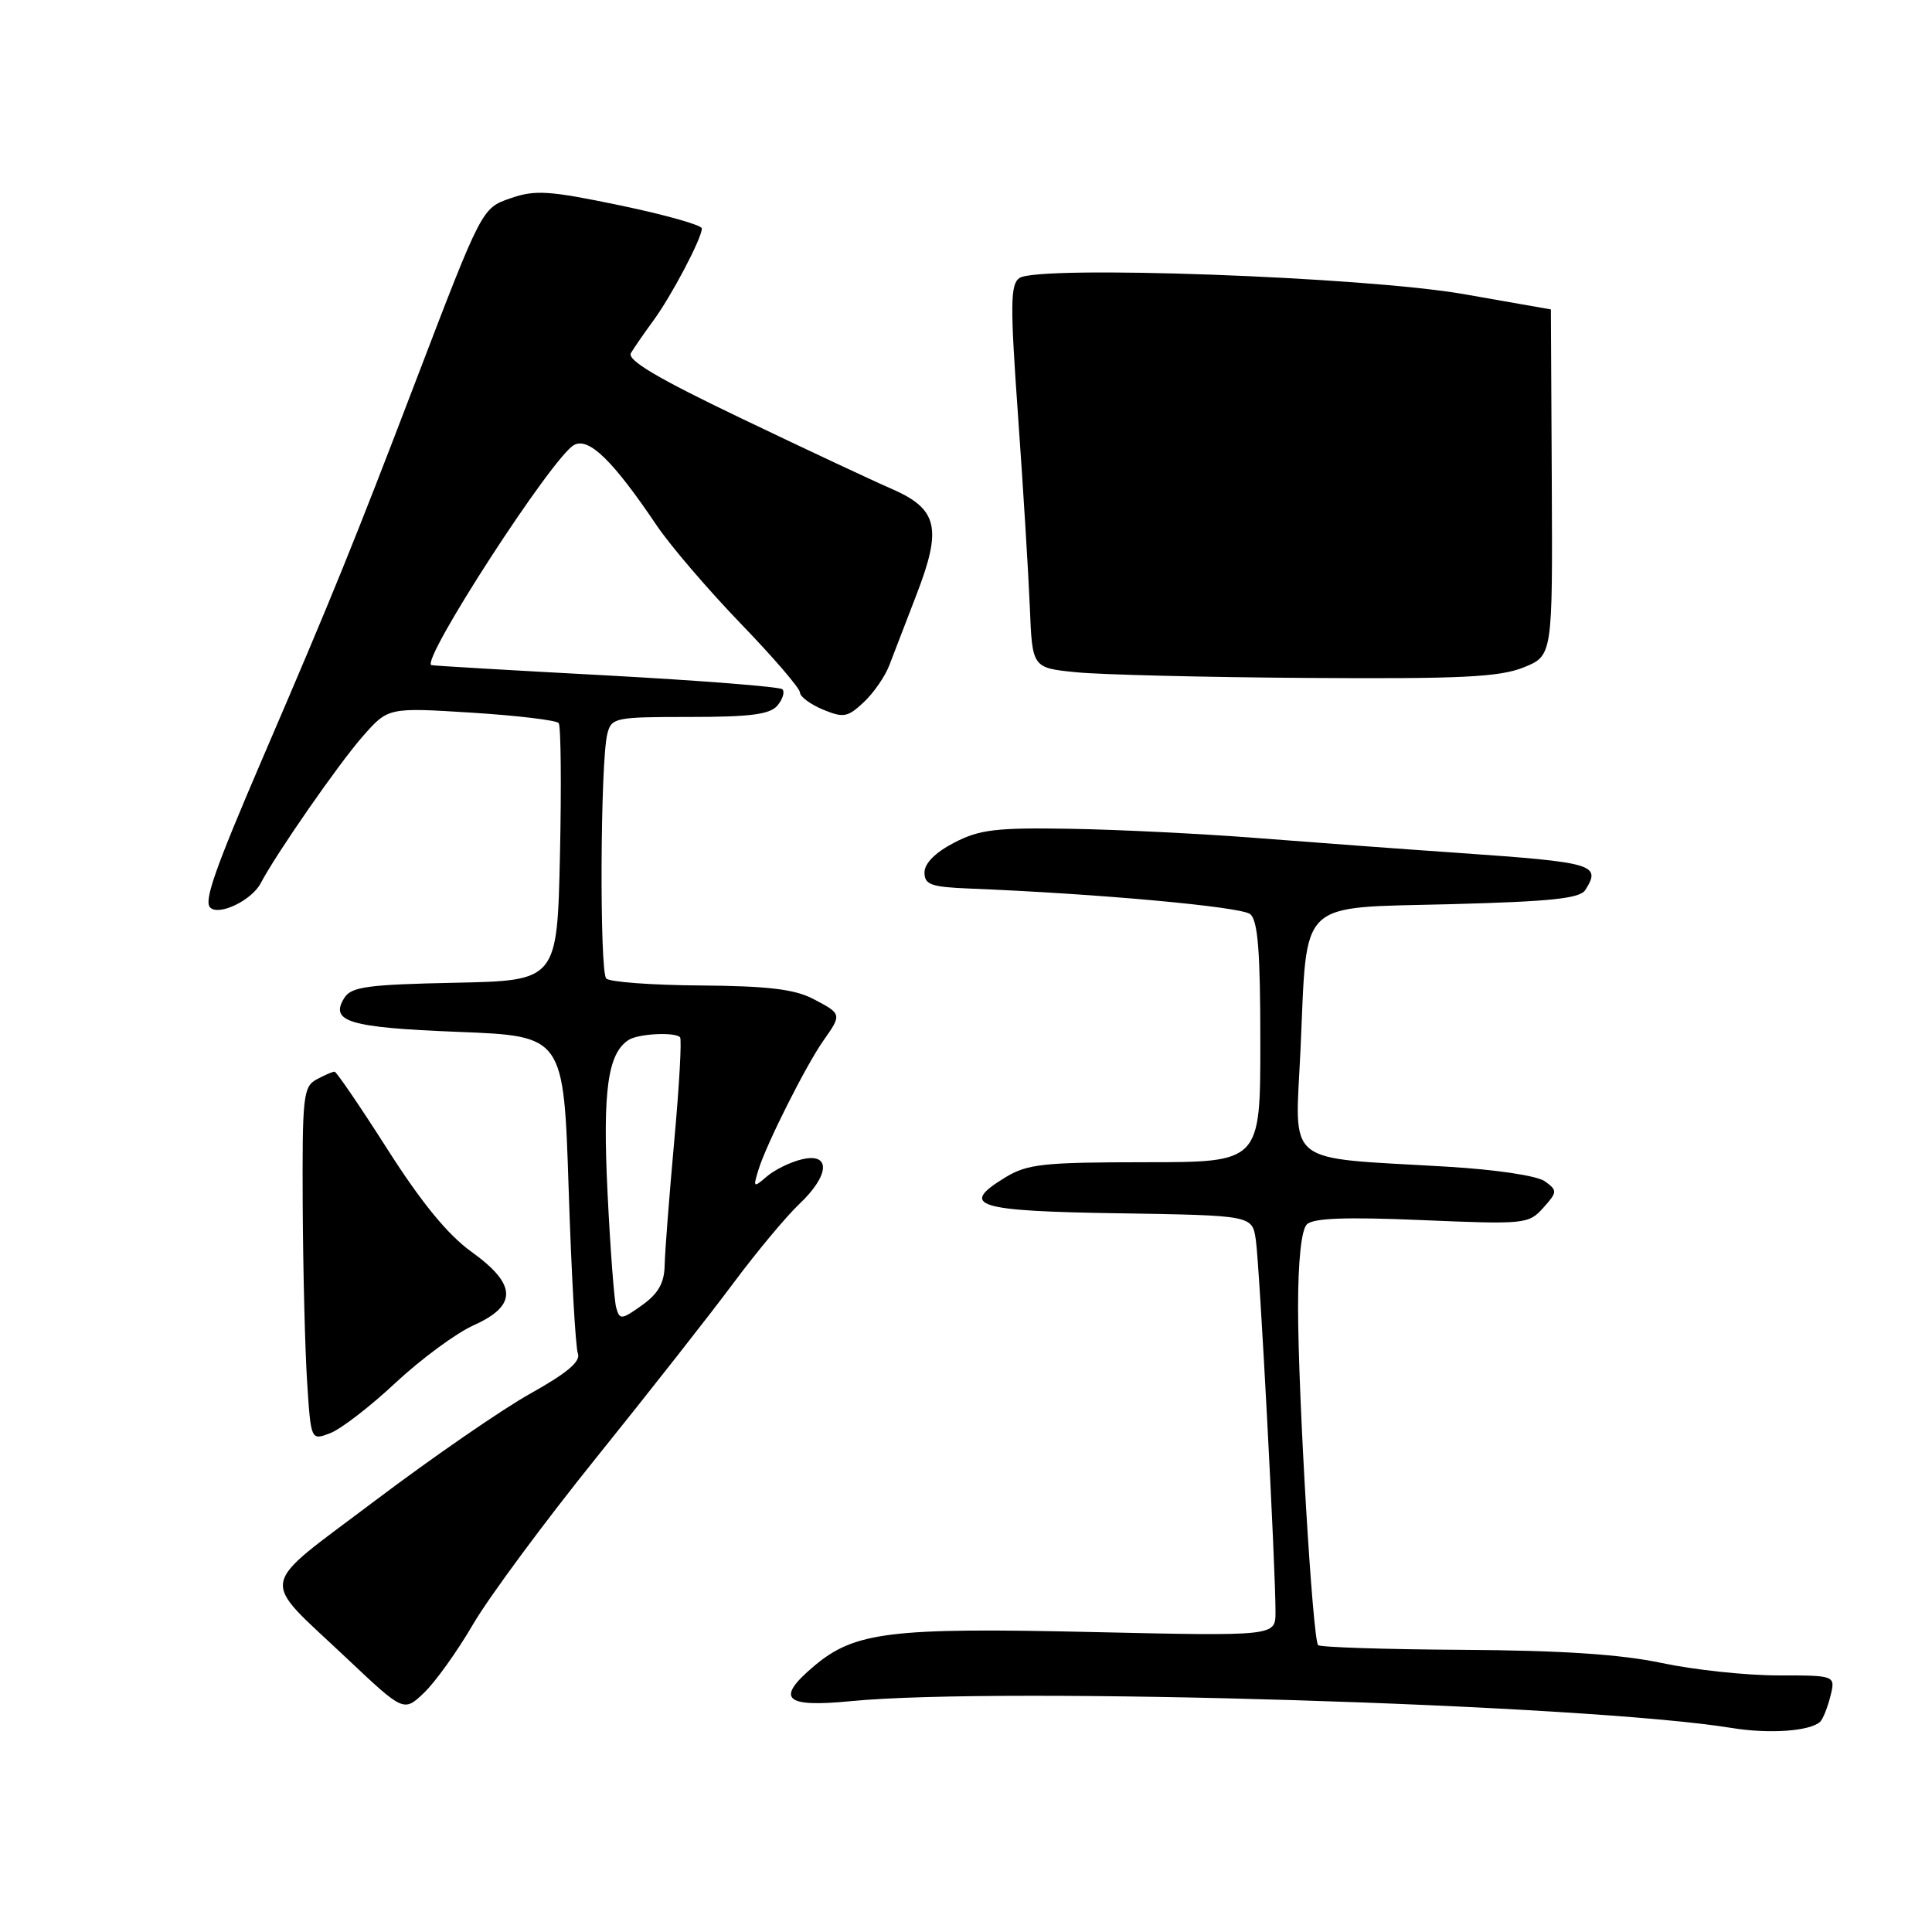 <?xml version="1.0" encoding="UTF-8" standalone="no"?>
<!DOCTYPE svg PUBLIC "-//W3C//DTD SVG 1.1//EN" "http://www.w3.org/Graphics/SVG/1.1/DTD/svg11.dtd" >
<svg xmlns="http://www.w3.org/2000/svg" xmlns:xlink="http://www.w3.org/1999/xlink" version="1.1" viewBox="0 0 256 256">
 <g >
 <path fill="currentColor"
d=" M 241.18 228.14 C 241.55 227.79 242.16 226.26 242.54 224.75 C 243.22 222.00 243.22 222.00 235.57 222.00 C 231.36 222.00 224.45 221.26 220.21 220.36 C 214.79 219.21 206.97 218.69 193.83 218.61 C 183.57 218.55 174.94 218.27 174.66 217.99 C 173.93 217.26 172.00 184.85 172.00 173.24 C 172.00 167.09 172.44 162.96 173.16 162.24 C 174.00 161.40 178.33 161.24 188.41 161.67 C 202.08 162.25 202.56 162.20 204.49 160.04 C 206.37 157.94 206.38 157.75 204.72 156.54 C 203.70 155.79 198.26 154.98 191.73 154.59 C 169.81 153.29 171.61 154.74 172.33 138.96 C 173.24 118.92 171.76 120.34 192.18 119.81 C 205.47 119.46 209.35 119.06 210.06 117.93 C 212.20 114.55 211.26 114.27 193.47 113.03 C 185.79 112.50 173.65 111.60 166.50 111.04 C 159.35 110.48 148.29 109.93 141.93 109.82 C 131.99 109.65 129.80 109.91 126.43 111.66 C 123.95 112.94 122.50 114.40 122.50 115.60 C 122.50 117.23 123.35 117.53 128.50 117.74 C 145.55 118.42 164.48 120.15 165.66 121.13 C 166.68 121.98 167.00 126.07 167.00 138.12 C 167.00 154.00 167.00 154.00 151.75 154.00 C 138.20 154.01 136.13 154.23 133.18 156.03 C 127.04 159.78 129.28 160.48 148.29 160.77 C 165.92 161.05 165.92 161.05 166.40 164.27 C 166.90 167.59 169.04 208.02 169.01 213.65 C 169.00 216.80 169.00 216.80 144.57 216.25 C 117.98 215.65 113.25 216.23 107.88 220.75 C 102.70 225.12 103.91 226.28 112.75 225.41 C 132.72 223.46 210.19 225.82 229.50 228.97 C 234.45 229.78 239.86 229.39 241.18 228.14 Z  M 62.70 215.20 C 64.79 211.62 72.15 201.67 79.06 193.09 C 85.97 184.51 94.13 174.12 97.20 169.99 C 100.27 165.87 104.18 161.18 105.89 159.56 C 109.94 155.74 110.13 152.69 106.25 153.62 C 104.74 153.97 102.65 155.00 101.62 155.88 C 99.83 157.42 99.77 157.37 100.50 155.00 C 101.53 151.63 106.81 141.13 109.13 137.85 C 111.57 134.39 111.55 134.34 107.75 132.36 C 105.27 131.07 101.72 130.65 92.83 130.58 C 86.42 130.54 80.79 130.12 80.33 129.66 C 79.43 128.75 79.54 100.95 80.47 97.26 C 81.01 95.09 81.47 95.00 91.40 95.00 C 99.46 95.00 102.04 94.66 103.02 93.48 C 103.72 92.64 104.01 91.67 103.67 91.33 C 103.33 91.00 92.80 90.17 80.28 89.49 C 67.75 88.82 57.35 88.21 57.16 88.13 C 55.69 87.55 73.23 60.48 76.07 58.96 C 78.03 57.91 81.21 61.01 87.04 69.66 C 88.84 72.32 93.84 78.16 98.15 82.63 C 102.47 87.10 106.00 91.21 106.00 91.76 C 106.00 92.31 107.37 93.32 109.04 94.02 C 111.77 95.15 112.32 95.05 114.46 93.04 C 115.77 91.81 117.29 89.61 117.84 88.15 C 118.40 86.69 120.02 82.47 121.45 78.77 C 124.86 69.94 124.26 67.43 118.11 64.76 C 115.58 63.66 106.60 59.45 98.17 55.41 C 87.12 50.12 83.05 47.71 83.60 46.78 C 84.02 46.08 85.35 44.15 86.56 42.50 C 88.96 39.24 93.00 31.57 93.00 30.27 C 93.00 29.83 88.14 28.46 82.19 27.22 C 72.74 25.25 70.91 25.13 67.62 26.28 C 63.85 27.58 63.85 27.58 55.07 50.54 C 46.95 71.80 44.05 78.95 34.78 100.50 C 28.49 115.15 26.99 119.39 27.85 120.25 C 29.00 121.40 33.35 119.30 34.54 117.04 C 36.59 113.13 44.84 101.25 48.05 97.59 C 51.43 93.74 51.43 93.74 62.47 94.43 C 68.53 94.81 73.74 95.44 74.03 95.81 C 74.32 96.19 74.40 104.03 74.20 113.22 C 73.83 129.94 73.83 129.94 60.27 130.22 C 48.72 130.46 46.55 130.75 45.63 132.22 C 43.64 135.38 46.23 136.16 60.74 136.73 C 74.69 137.28 74.69 137.28 75.35 157.56 C 75.71 168.71 76.26 178.51 76.57 179.33 C 76.98 180.39 75.17 181.92 70.32 184.63 C 66.57 186.72 57.30 193.11 49.72 198.83 C 33.92 210.76 34.29 208.72 45.89 219.68 C 53.50 226.87 53.50 226.87 56.20 224.29 C 57.68 222.88 60.61 218.79 62.70 215.20 Z  M 52.43 183.21 C 55.80 180.07 60.45 176.64 62.77 175.60 C 68.59 172.98 68.50 170.20 62.46 165.86 C 59.35 163.63 55.85 159.36 51.35 152.30 C 47.74 146.64 44.58 142.00 44.33 142.00 C 44.07 142.00 43.00 142.46 41.95 143.03 C 40.18 143.98 40.04 145.25 40.11 159.78 C 40.16 168.42 40.42 178.96 40.70 183.19 C 41.20 190.88 41.20 190.88 43.76 189.90 C 45.17 189.36 49.07 186.36 52.43 183.21 Z  M 201.85 88.45 C 205.73 86.89 205.73 86.89 205.62 63.95 C 205.55 51.33 205.50 41.00 205.50 41.00 C 205.50 40.99 200.32 40.08 194.00 38.98 C 180.84 36.67 137.58 35.11 135.08 36.84 C 133.87 37.68 133.84 40.34 134.90 55.16 C 135.58 64.70 136.28 76.10 136.46 80.50 C 136.78 88.50 136.78 88.50 142.64 89.08 C 145.86 89.40 159.63 89.74 173.23 89.83 C 193.55 89.97 198.65 89.72 201.85 88.45 Z  M 81.65 173.27 C 81.38 172.29 80.86 165.43 80.50 158.00 C 79.84 144.50 80.53 139.56 83.31 137.79 C 84.60 136.97 89.39 136.72 90.11 137.44 C 90.35 137.69 90.01 143.87 89.34 151.19 C 88.68 158.51 88.10 165.93 88.07 167.68 C 88.02 170.01 87.22 171.42 85.07 172.95 C 82.35 174.89 82.11 174.91 81.65 173.27 Z "/>
</g>
</svg>
